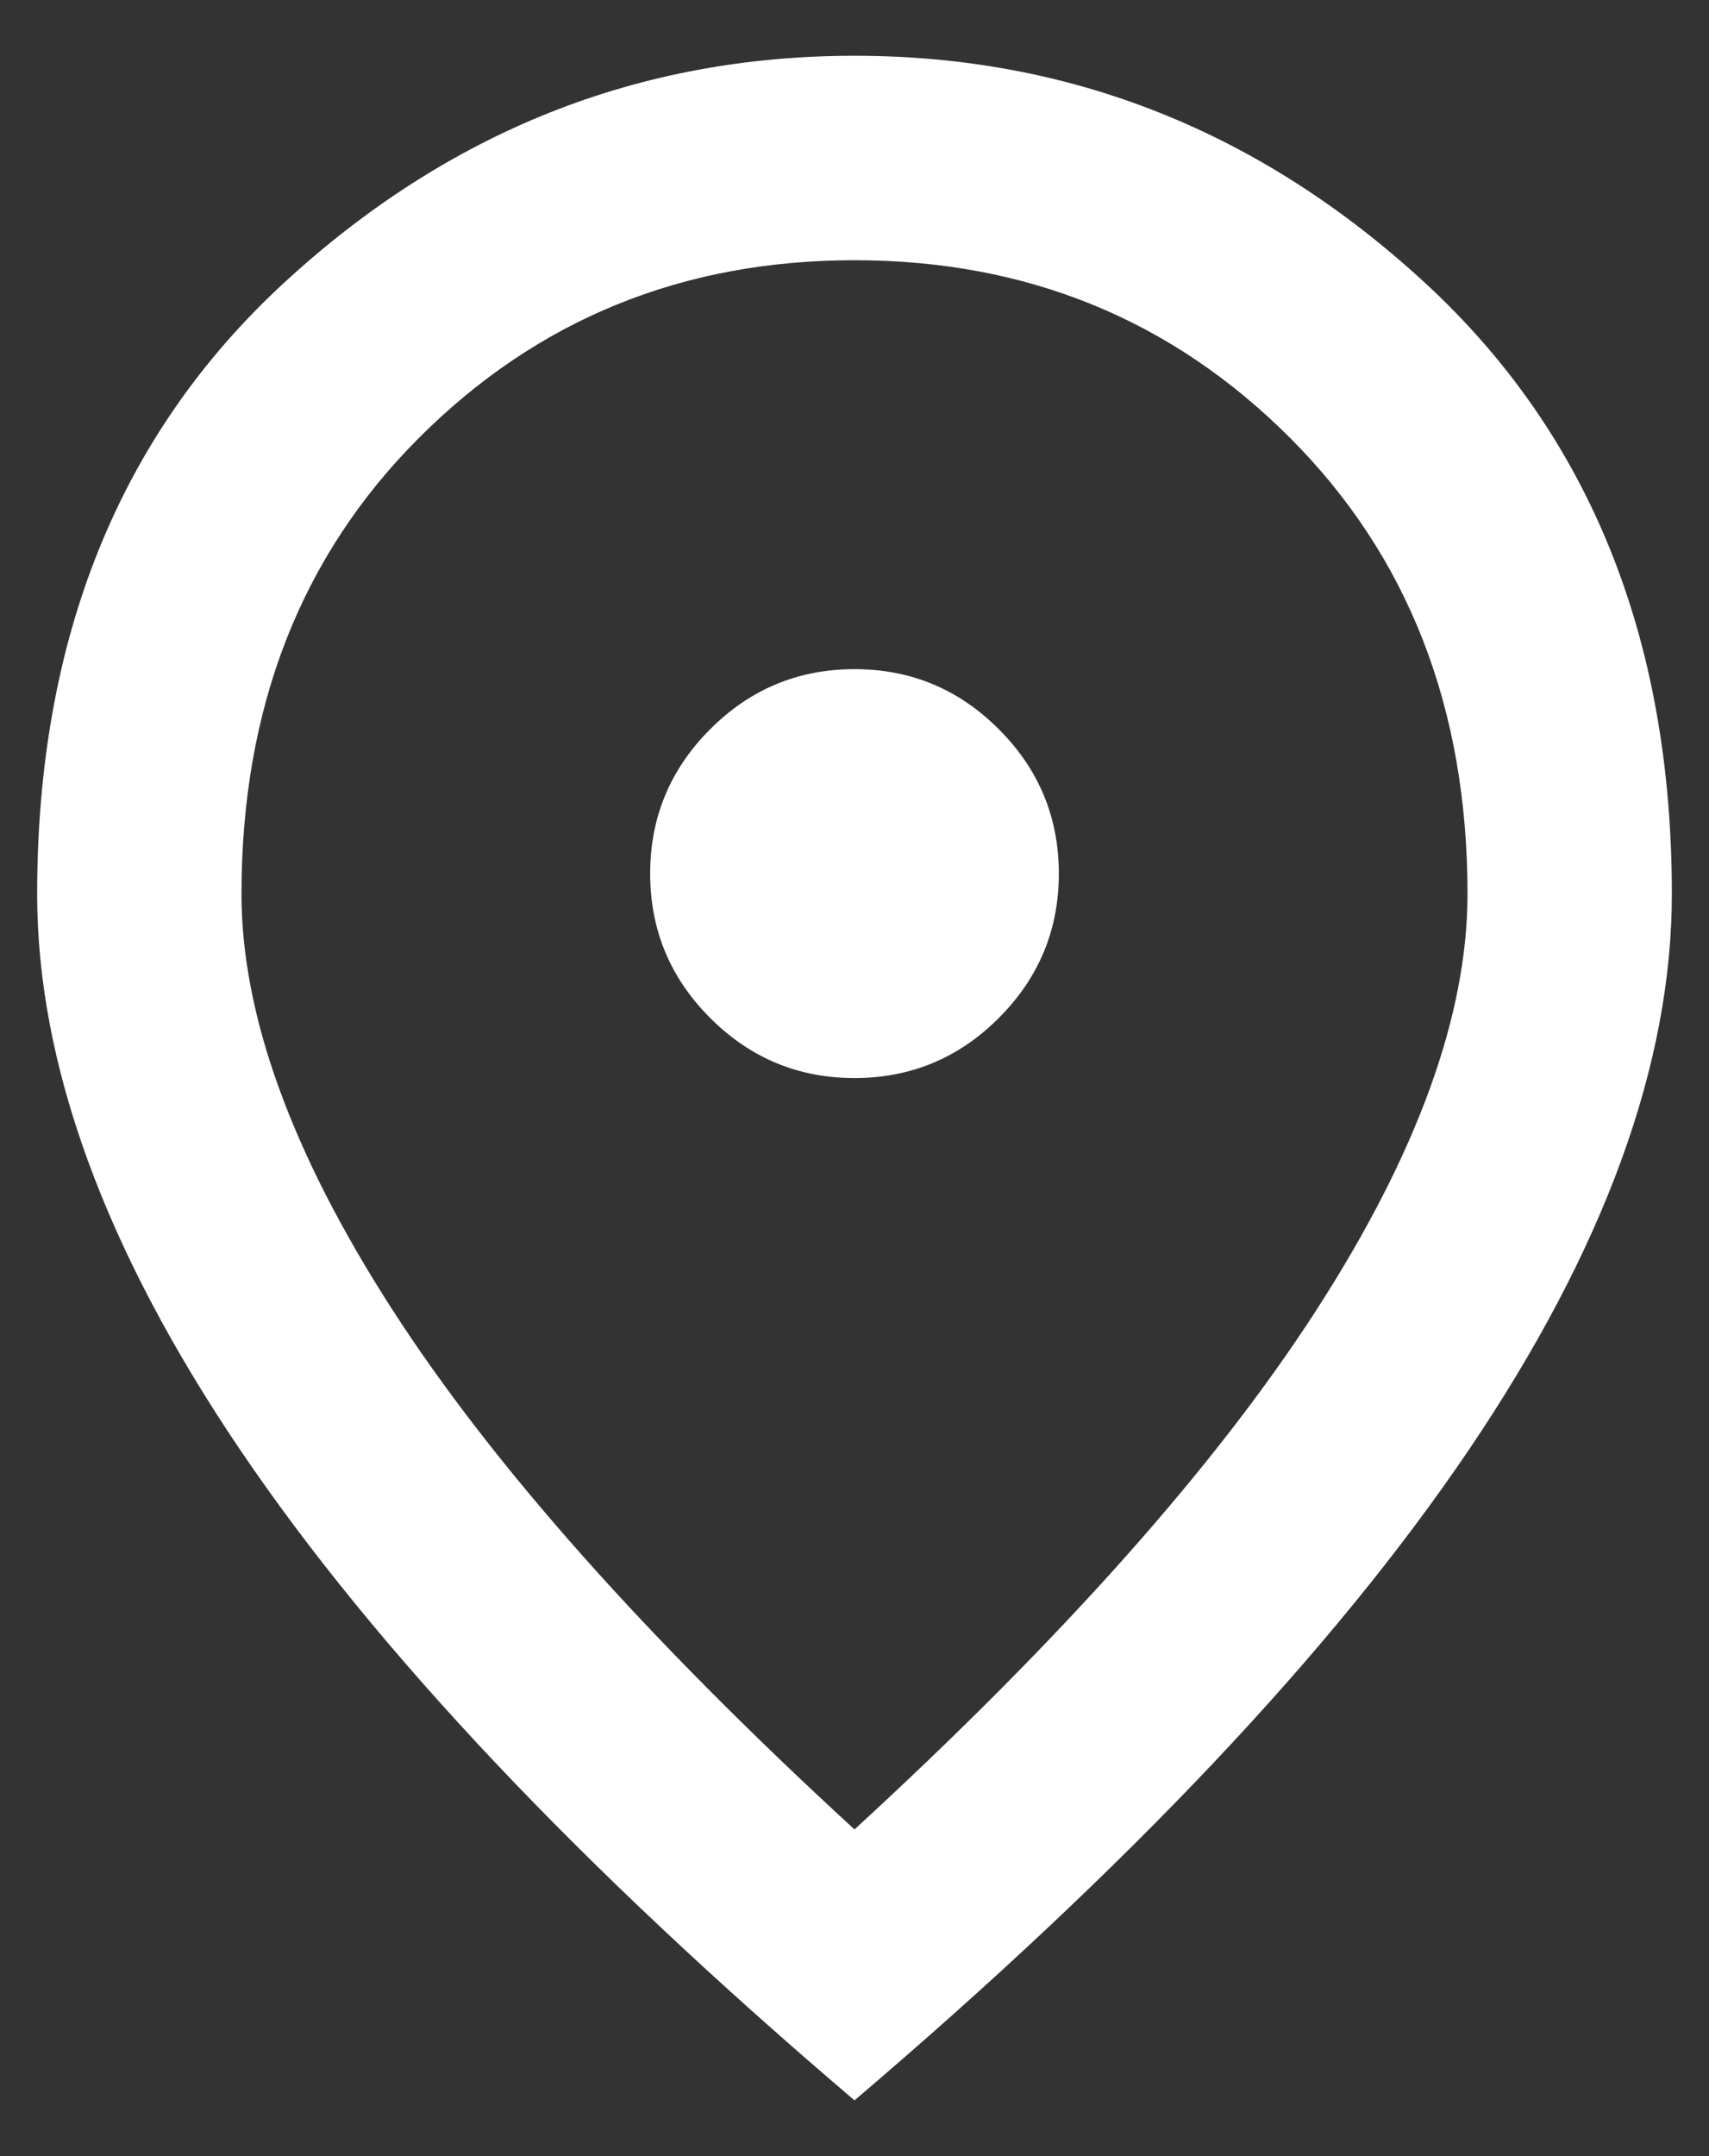 <svg width="23" height="29" viewBox="0 0 23 29" fill="none" xmlns="http://www.w3.org/2000/svg">
<rect x="0" y="0" width="23" height="29" fill="#333333" stroke="none"/>
<path d="M11.5 14.5C12.256 14.5 12.904 14.231 13.442 13.692C13.981 13.154 14.25 12.506 14.25 11.75C14.25 10.994 13.981 10.346 13.442 9.808C12.904 9.269 12.256 9 11.5 9C10.744 9 10.096 9.269 9.558 9.808C9.019 10.346 8.75 10.994 8.75 11.75C8.75 12.506 9.019 13.154 9.558 13.692C10.096 14.231 10.744 14.5 11.5 14.5ZM11.5 24.606C14.296 22.04 16.37 19.708 17.722 17.611C19.074 15.514 19.75 13.652 19.75 12.025C19.75 9.527 18.954 7.482 17.361 5.889C15.768 4.296 13.815 3.5 11.5 3.5C9.185 3.5 7.232 4.296 5.639 5.889C4.046 7.482 3.25 9.527 3.25 12.025C3.25 13.652 3.926 15.514 5.278 17.611C6.63 19.708 8.704 22.04 11.5 24.606ZM11.5 28.25C7.81 25.11 5.055 22.194 3.233 19.502C1.411 16.809 0.5 14.317 0.5 12.025C0.5 8.588 1.606 5.849 3.817 3.809C6.029 1.77 8.59 0.75 11.5 0.75C14.41 0.75 16.971 1.77 19.183 3.809C21.394 5.849 22.5 8.588 22.5 12.025C22.5 14.317 21.589 16.809 19.767 19.502C17.945 22.194 15.19 25.11 11.5 28.25Z" fill="white"/>
</svg>
